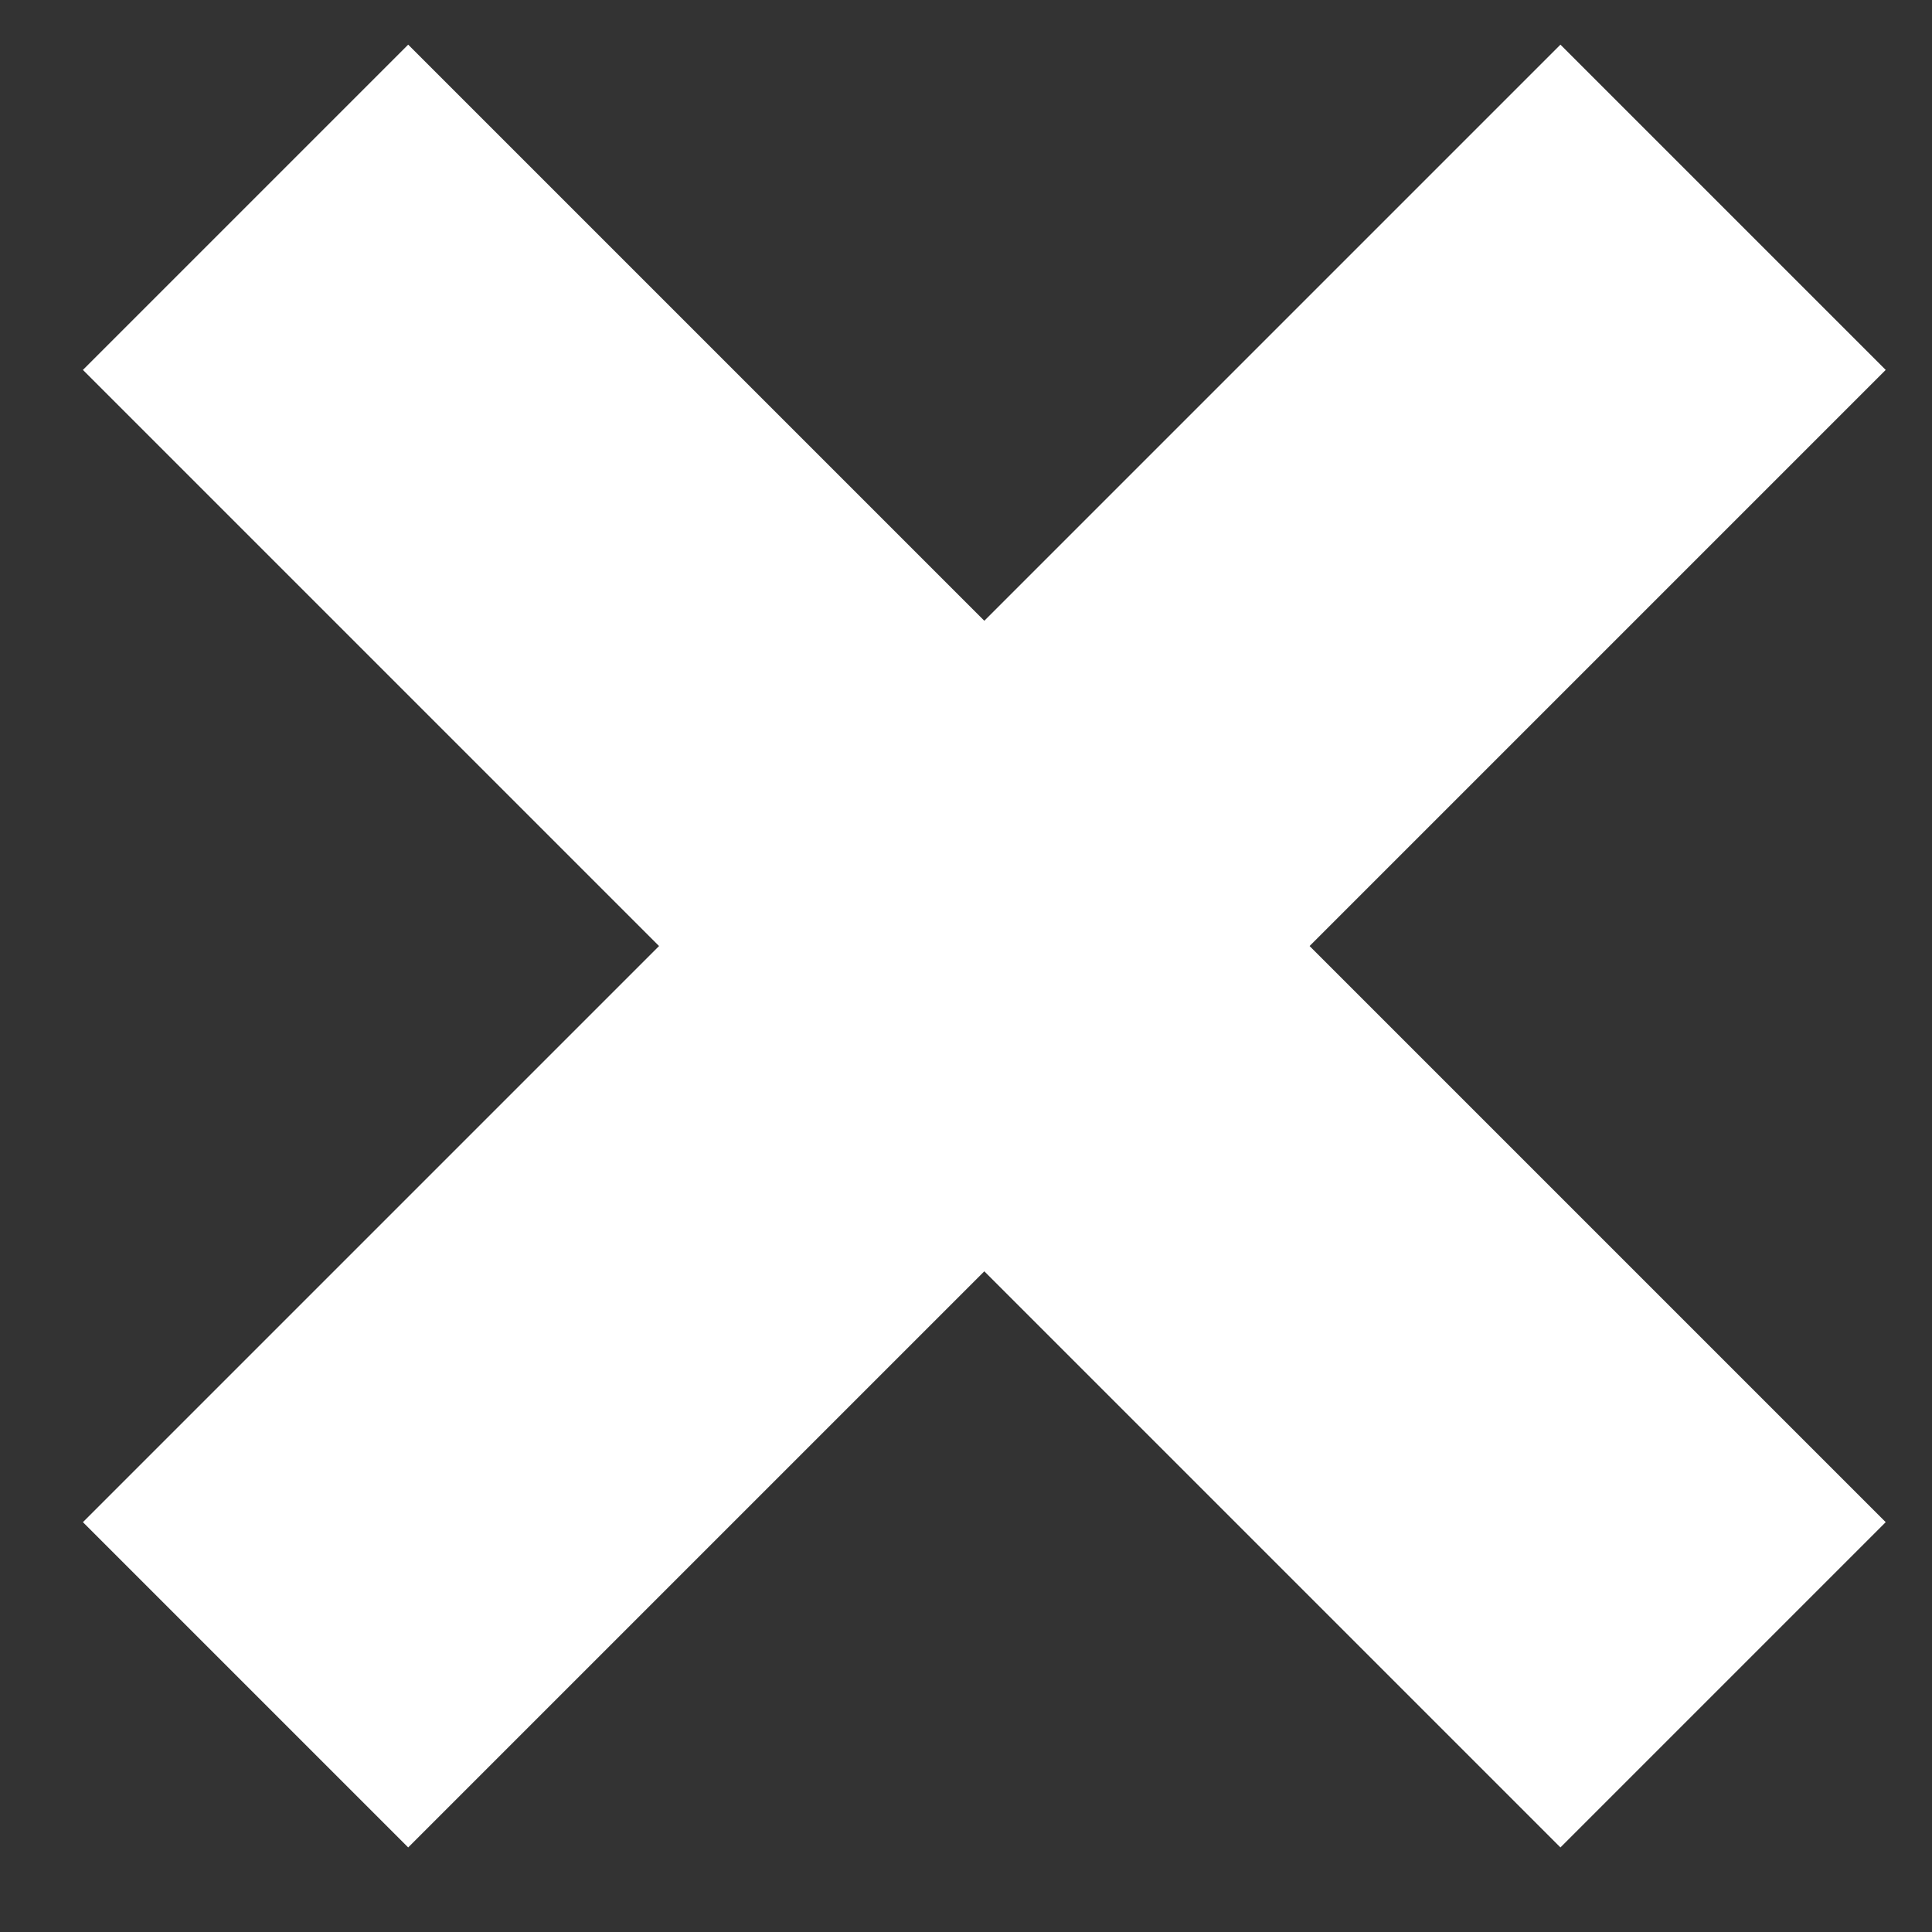 <svg width="21" height="21" viewBox="0 0 21 21" fill="none" xmlns="http://www.w3.org/2000/svg">
    <rect x="0" y="0" width="21" height="21" fill="#333333" stroke="none"/>
    <path d="M2.669 18.313L18.729 2.253" stroke="white" stroke-width="5"/>
    <path d="M2.669 2.253L18.729 18.313" stroke="white" stroke-width="5"/>
</svg>

